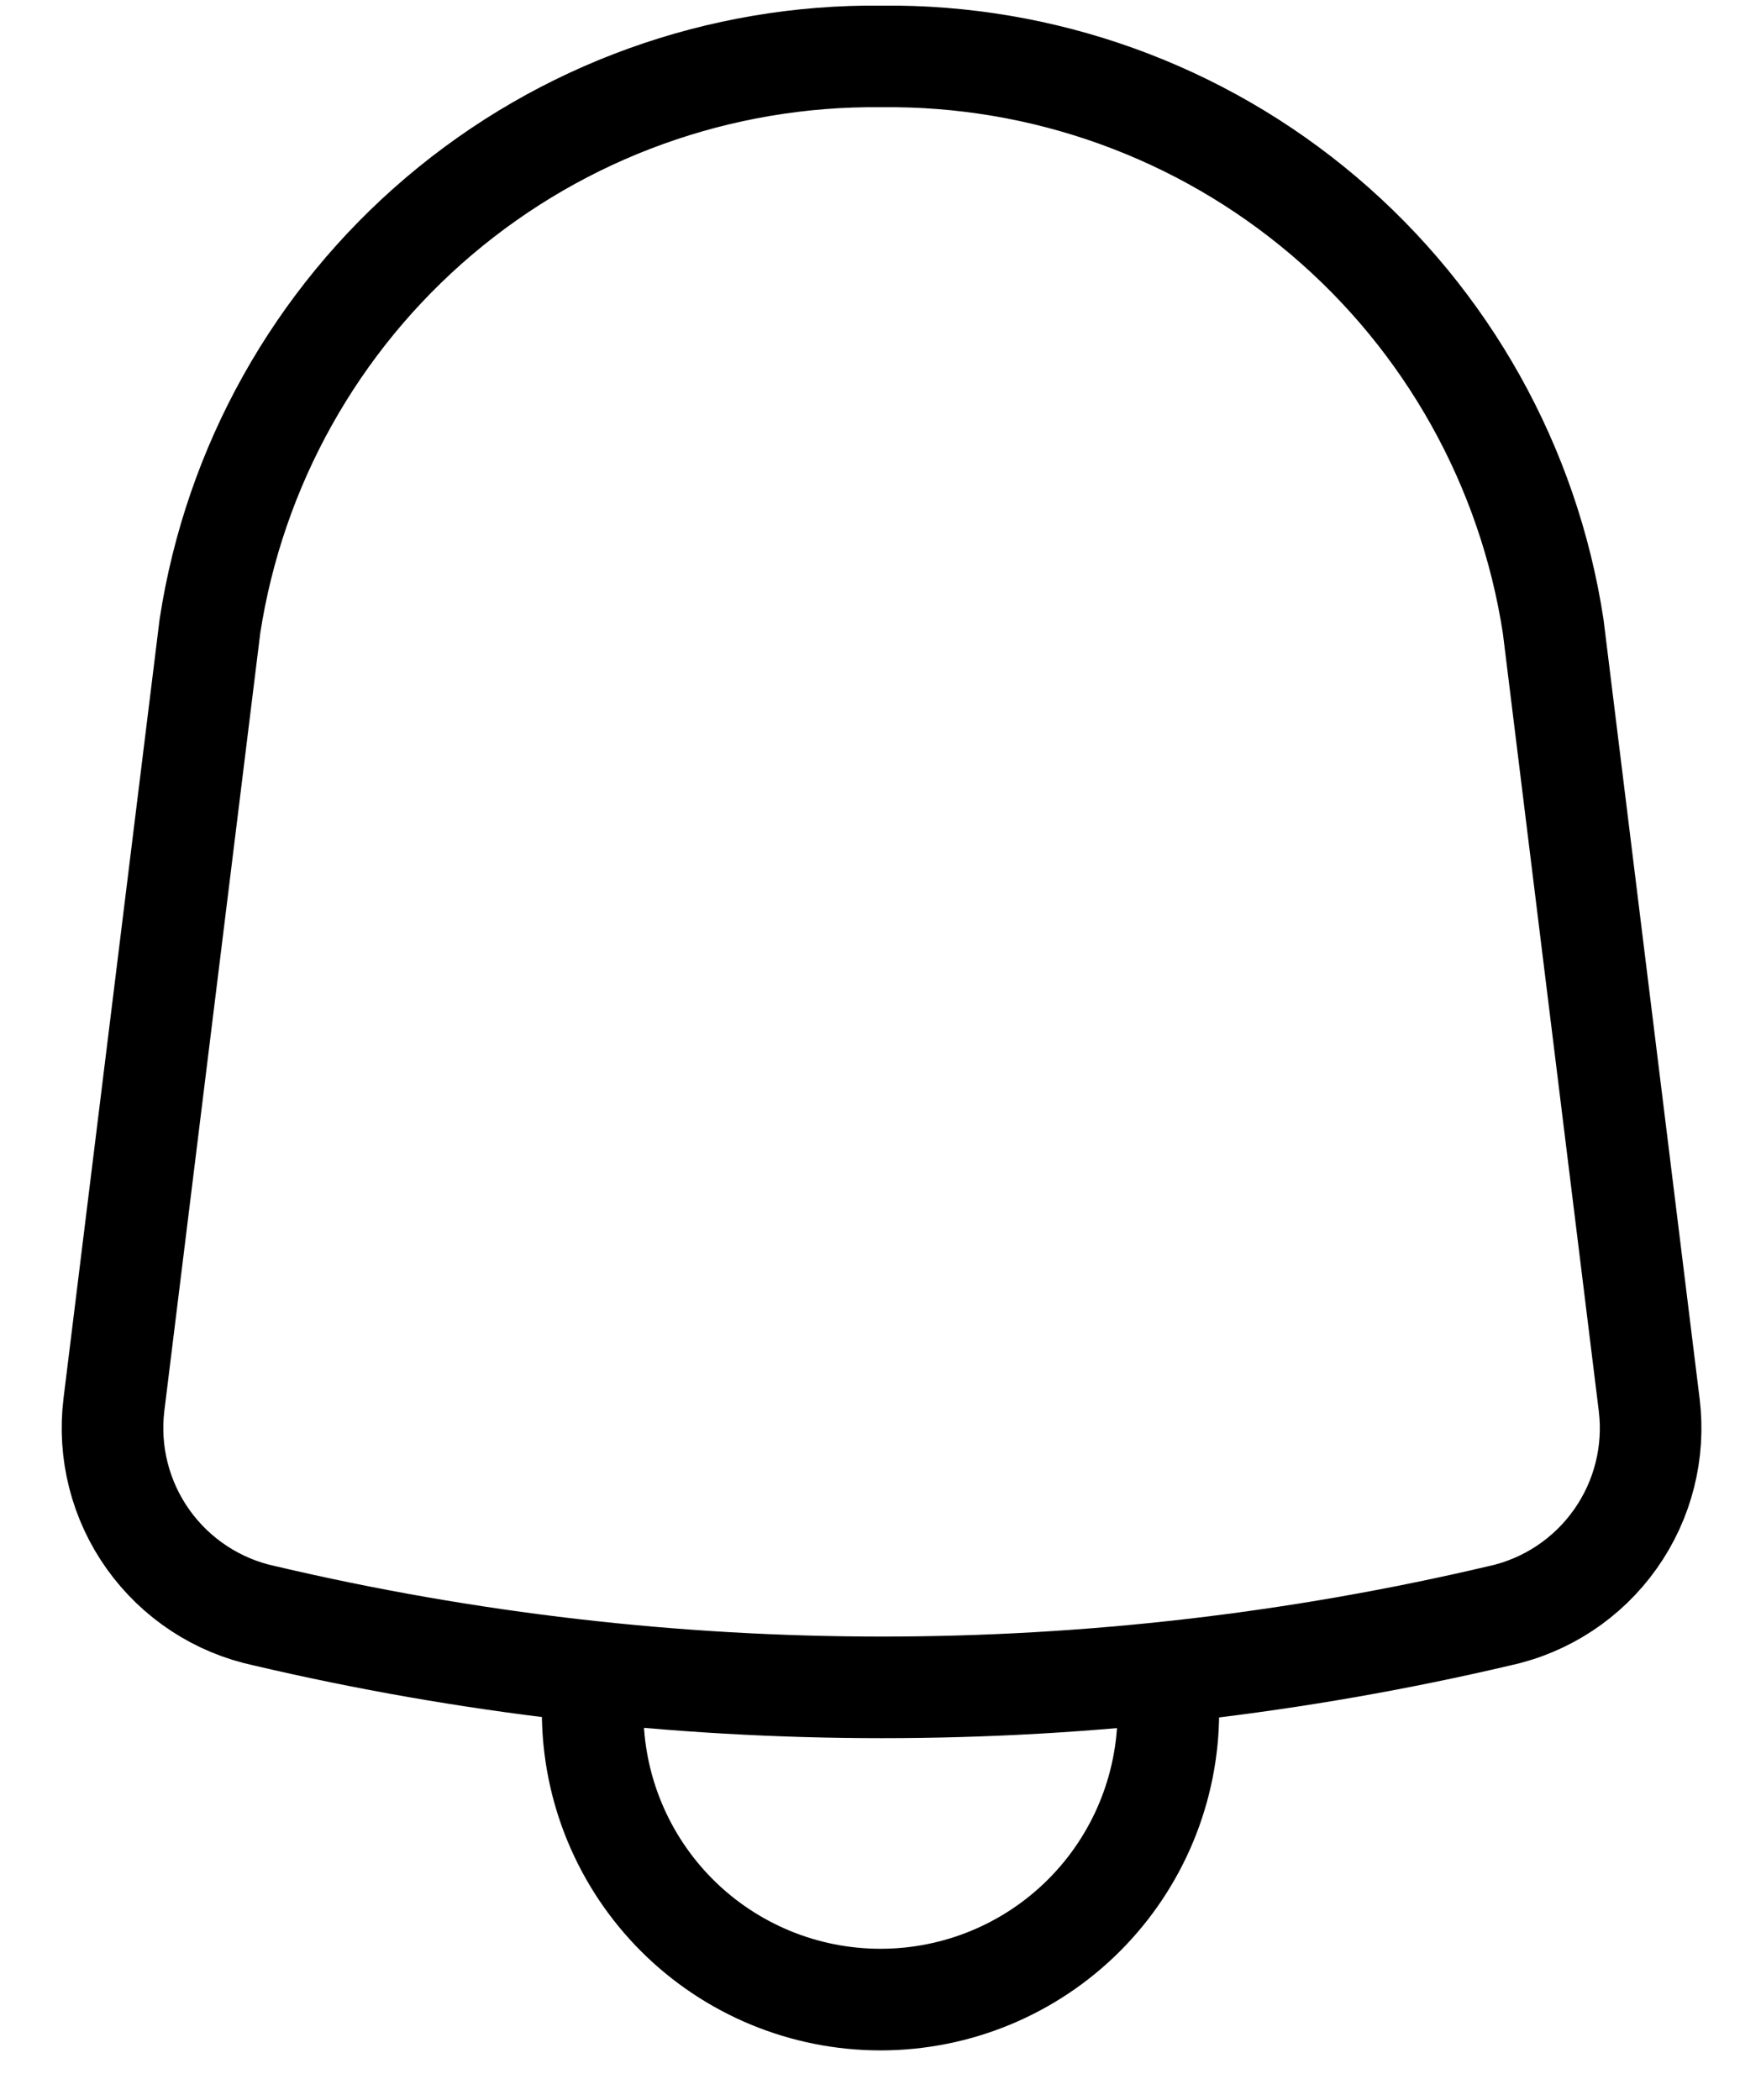 <svg width="26" height="31" viewBox="0 0 26 31" fill="none" xmlns="http://www.w3.org/2000/svg">
<path d="M17.25 25.27C17.25 26.398 16.802 27.479 16.005 28.276C15.208 29.073 14.127 29.52 13 29.52C11.873 29.52 10.792 29.073 9.995 28.276C9.198 27.479 8.75 26.398 8.75 25.27" stroke="black" stroke-width="1.5" stroke-linecap="round" stroke-linejoin="round"/>
<path d="M3.906 23.854C3.213 23.707 2.6 23.305 2.188 22.728C1.776 22.151 1.596 21.441 1.682 20.737L3.099 9.248C3.461 6.886 4.663 4.734 6.485 3.188C8.307 1.642 10.626 0.806 13.016 0.833C15.405 0.806 17.724 1.642 19.546 3.188C21.368 4.734 22.571 6.886 22.932 9.248L24.349 20.737C24.436 21.439 24.257 22.148 23.848 22.724C23.439 23.301 22.83 23.704 22.139 23.854C16.143 25.263 9.902 25.263 3.906 23.854Z" stroke="black" stroke-width="1.5" stroke-linecap="round" stroke-linejoin="round"/>
</svg>
